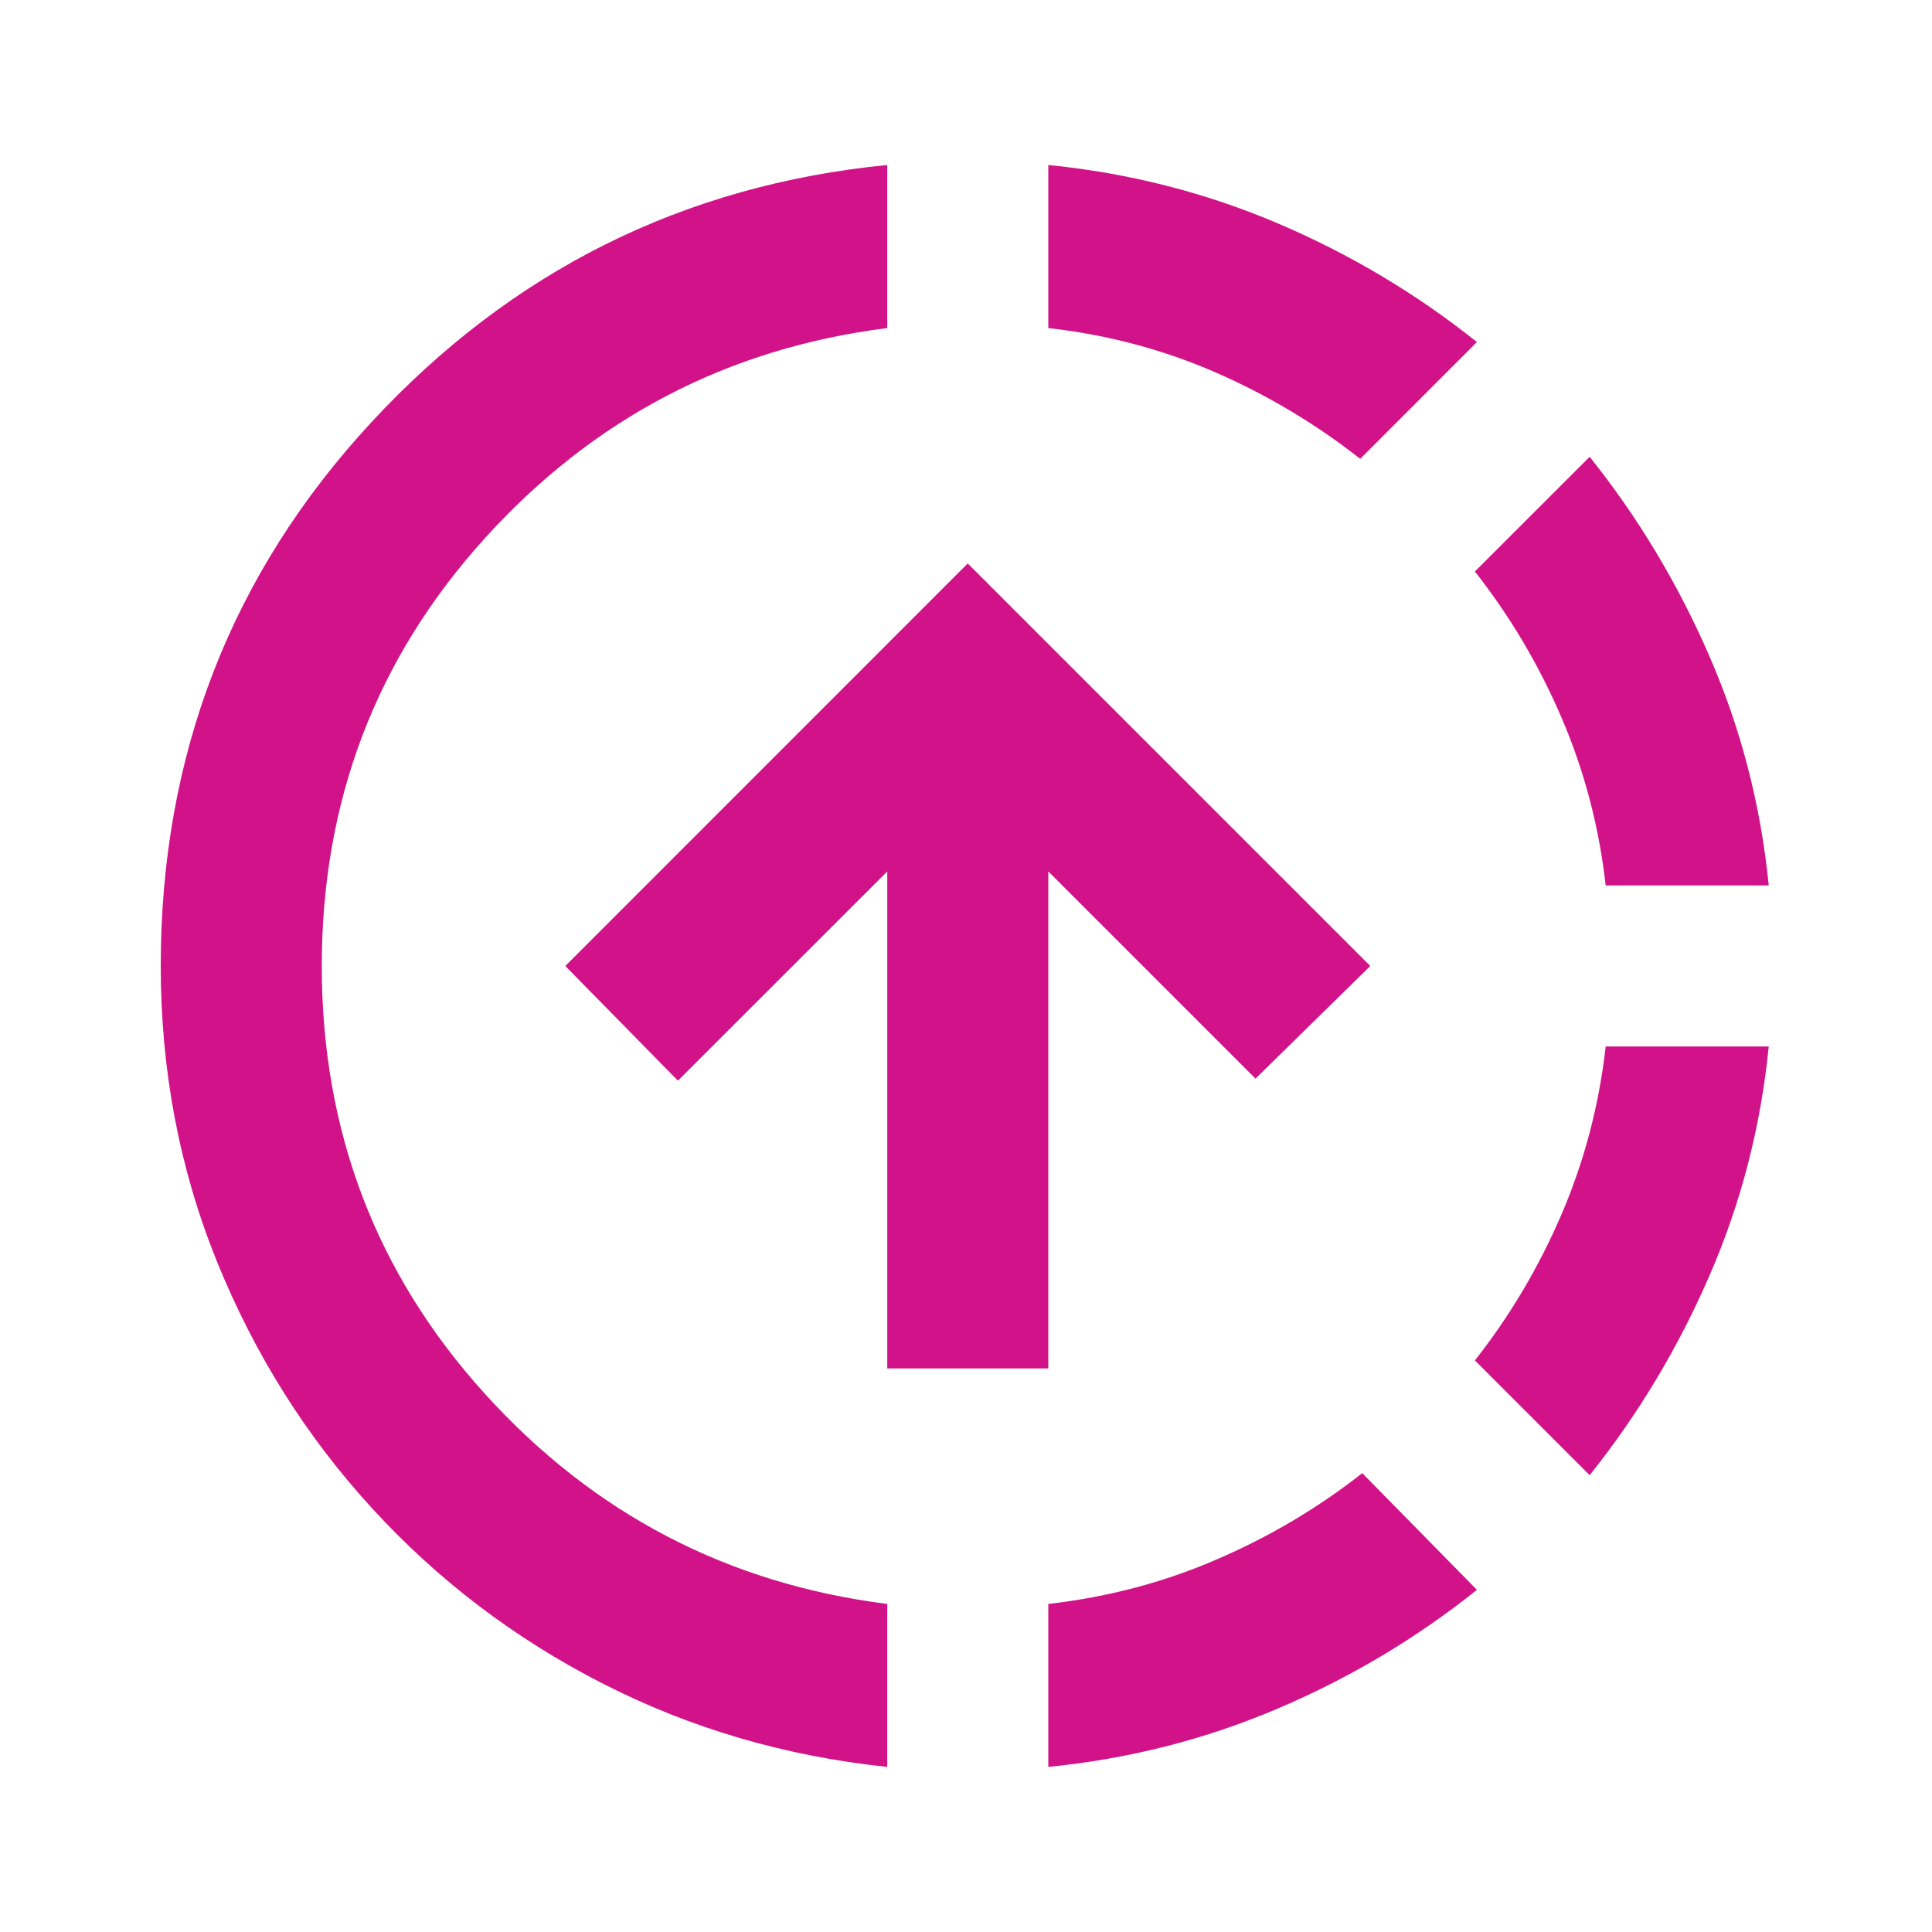 <svg width="20" height="20" viewBox="0 0 20 20" fill="none" xmlns="http://www.w3.org/2000/svg">
<mask id="mask0_4488_35066" style="mask-type:alpha" maskUnits="userSpaceOnUse" x="0" y="0" width="20" height="20">
<rect width="20" height="20" fill="#D9D9D9"/>
</mask>
<g mask="url(#mask0_4488_35066)">
<path d="M9.185 18.291C8.129 18.18 7.147 17.892 6.237 17.427C5.327 16.962 4.532 16.357 3.852 15.614C3.171 14.871 2.636 14.021 2.247 13.062C1.859 12.104 1.664 11.083 1.664 10C1.664 7.819 2.39 5.944 3.841 4.375C5.293 2.805 7.074 1.916 9.185 1.708V3.396C7.532 3.604 6.143 4.33 5.018 5.573C3.893 6.816 3.331 8.291 3.331 10C3.331 11.708 3.893 13.184 5.018 14.427C6.143 15.67 7.532 16.395 9.185 16.604V18.291ZM9.185 14.166V9.021L7.018 11.187L5.852 10L10.018 5.833L14.185 10L12.997 11.166L10.852 9.021V14.166H9.185ZM10.852 18.291V16.604C11.463 16.534 12.043 16.382 12.591 16.145C13.14 15.909 13.643 15.611 14.102 15.25L15.289 16.458C14.664 16.958 13.977 17.368 13.227 17.687C12.477 18.007 11.685 18.208 10.852 18.291ZM14.081 4.75C13.622 4.389 13.122 4.09 12.581 3.854C12.039 3.618 11.463 3.465 10.852 3.396V1.708C11.685 1.791 12.477 1.993 13.227 2.312C13.977 2.632 14.664 3.041 15.289 3.541L14.081 4.75ZM16.456 15.271L15.268 14.083C15.629 13.625 15.928 13.121 16.164 12.573C16.4 12.024 16.553 11.444 16.622 10.833H18.31C18.227 11.666 18.022 12.458 17.695 13.208C17.369 13.958 16.956 14.646 16.456 15.271ZM16.622 9.166C16.553 8.555 16.4 7.975 16.164 7.427C15.928 6.878 15.629 6.375 15.268 5.916L16.456 4.729C16.956 5.354 17.369 6.041 17.695 6.791C18.022 7.541 18.227 8.333 18.31 9.166H16.622Z" fill="#D11288"/>
</g>
</svg>
